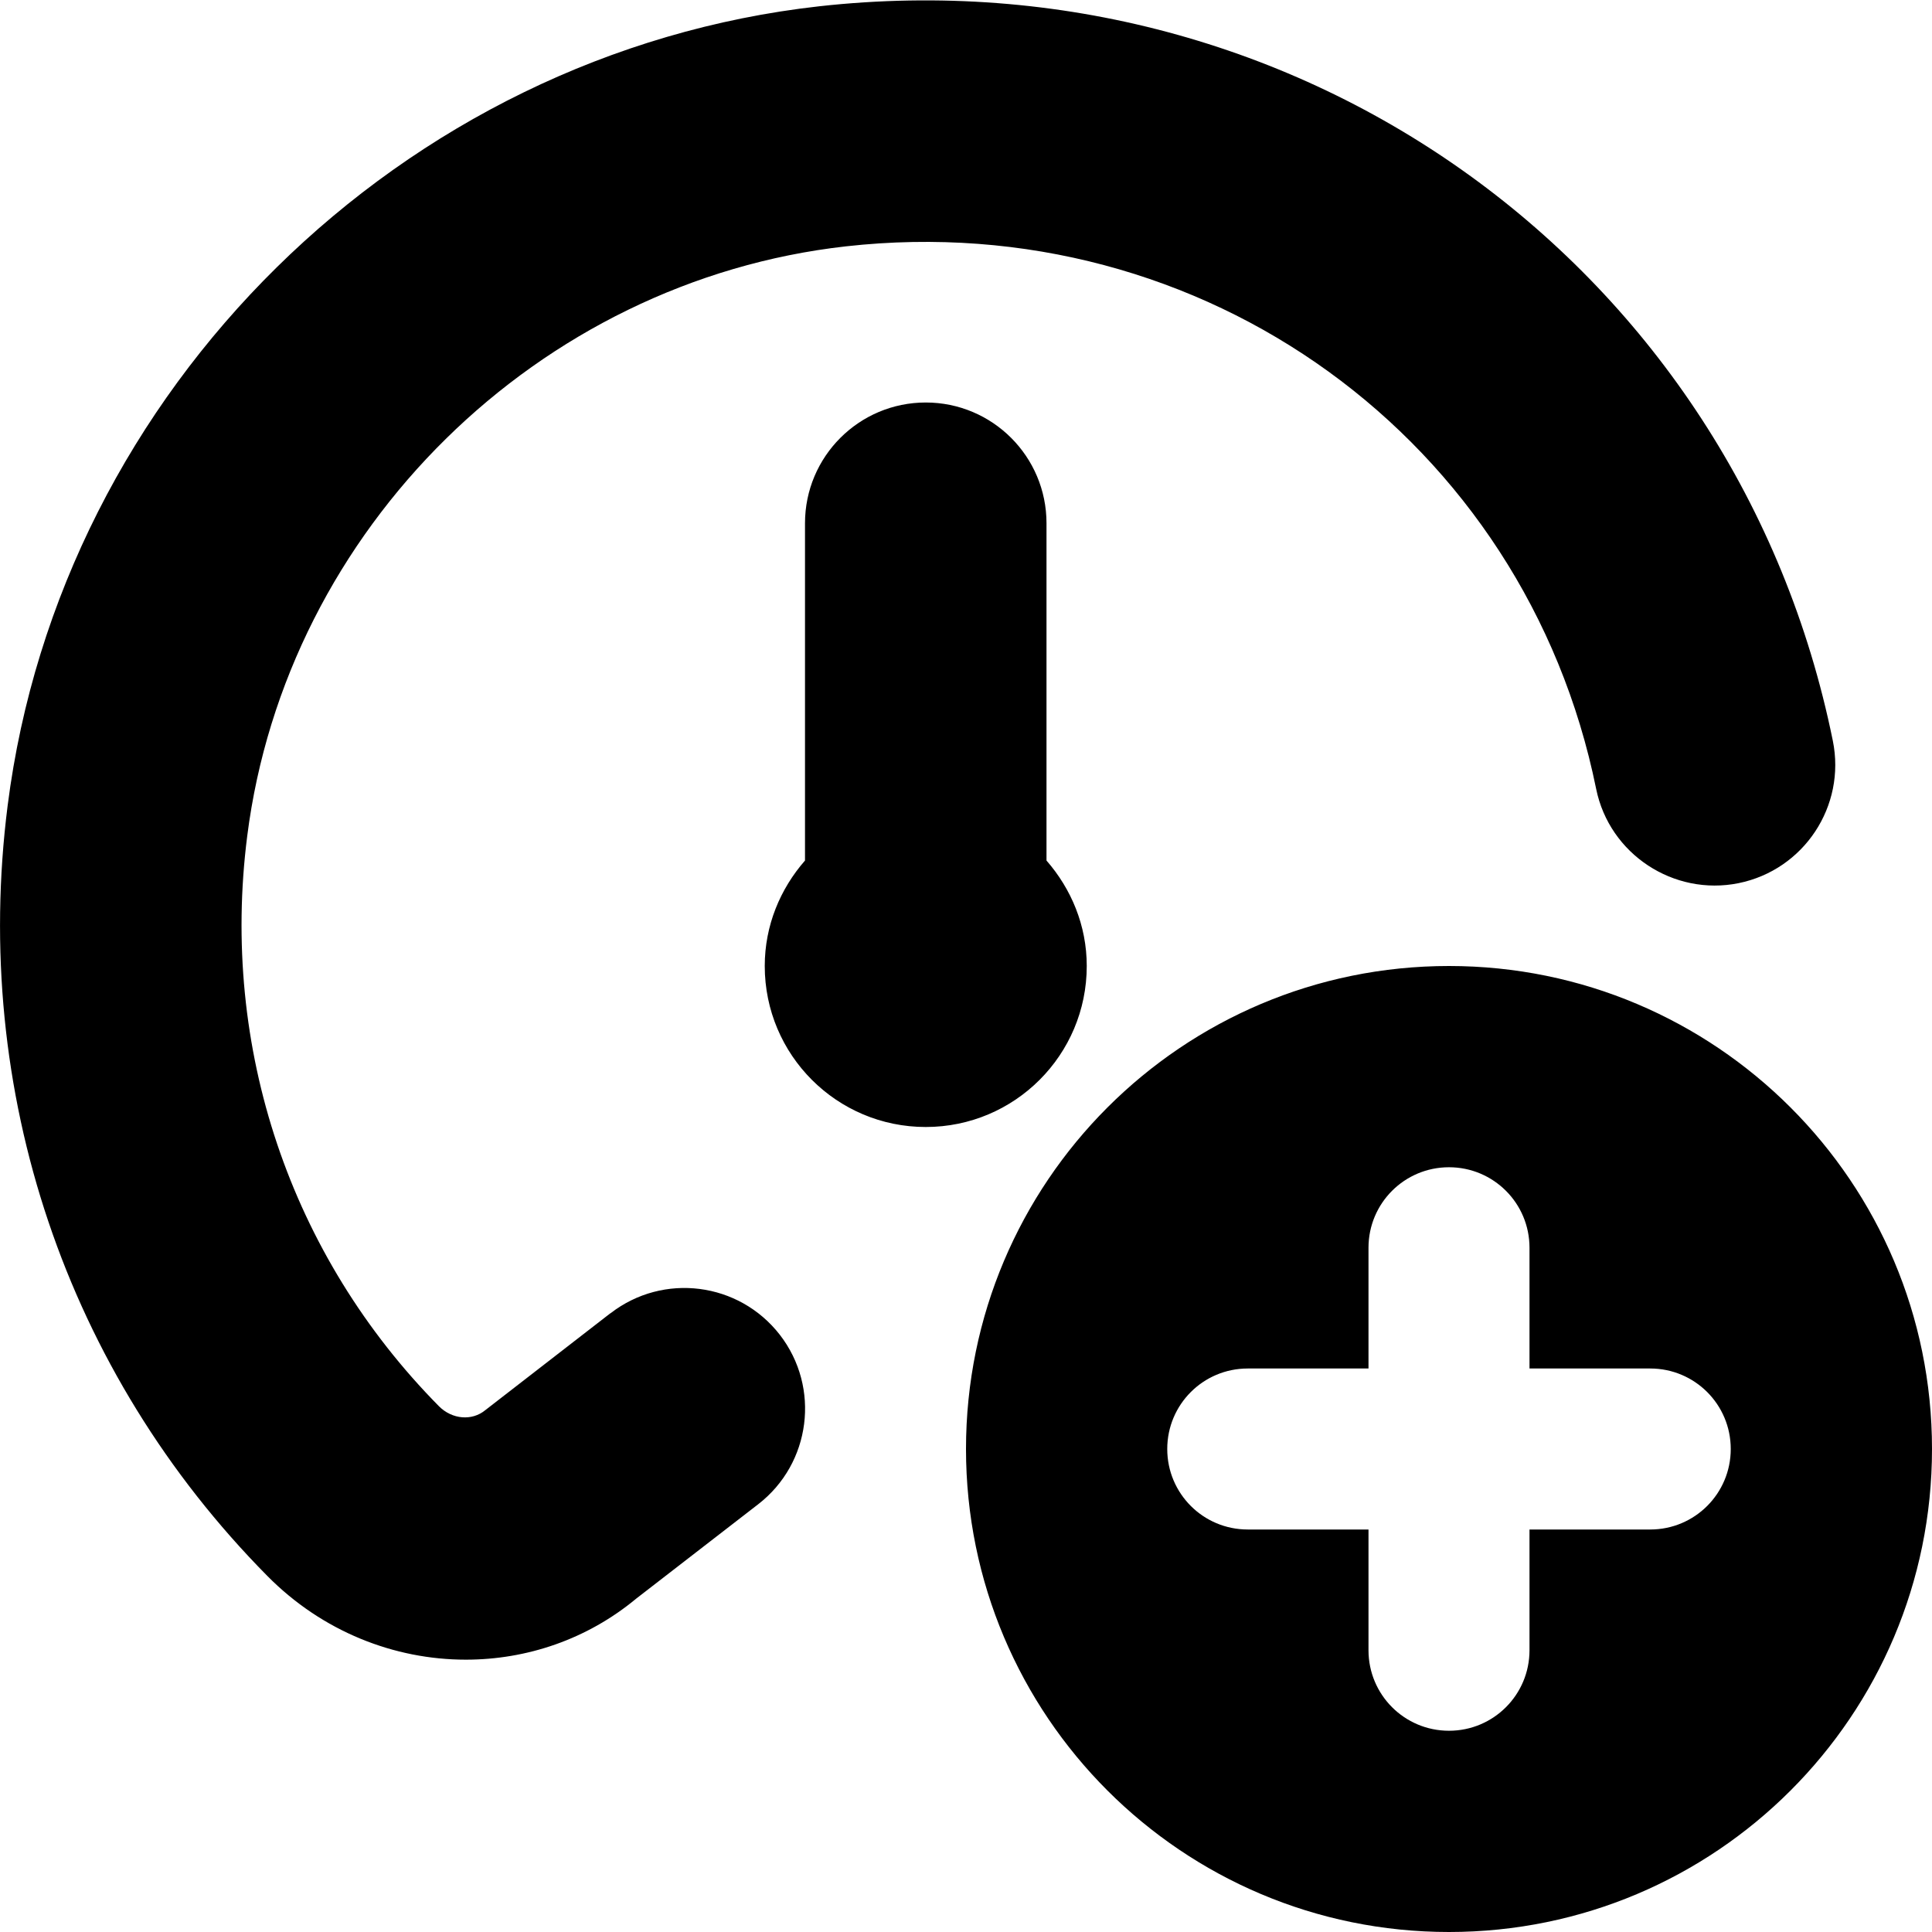 <?xml version="1.0" encoding="UTF-8"?>
<svg xmlns="http://www.w3.org/2000/svg" id="Layer_1" data-name="Layer 1" viewBox="0 0 24 24">
  <path d="m11.5,14c-1.105,0-2-.895-2-2,0-.504.193-.959.5-1.31v-4.19c0-.829.672-1.5,1.5-1.5s1.5.671,1.5,1.5v4.19c.307.352.5.806.5,1.31,0,1.105-.895,2-2,2Zm-3.918,2.314l-1.553,1.203c-.165.137-.413.116-.576-.048-1.848-1.871-2.717-4.452-2.382-7.083.484-3.816,3.613-6.897,7.439-7.326,4.442-.496,8.437,2.401,9.318,6.74.165.812.964,1.334,1.769,1.171.812-.165,1.336-.957,1.171-1.769C21.575,3.329,16.16-.586,10.177.078,4.991.659.752,4.835.095,10.007c-.451,3.551.725,7.04,3.226,9.57.683.691,1.577,1.04,2.466,1.04.755,0,1.505-.251,2.117-.759l1.515-1.172c.655-.507.775-1.449.269-2.104-.508-.655-1.448-.776-2.104-.268Zm16.418,1.686c0,3.314-2.686,6-6,6s-6-2.686-6-6,2.686-6,6-6,6,2.686,6,6Zm-2.5,0c0-.553-.447-1-1-1h-1.5v-1.5c0-.553-.447-1-1-1s-1,.447-1,1v1.5h-1.5c-.553,0-1,.447-1,1s.447,1,1,1h1.5v1.5c0,.553.447,1,1,1s1-.447,1-1v-1.5h1.5c.553,0,1-.447,1-1Z"/>
</svg>
